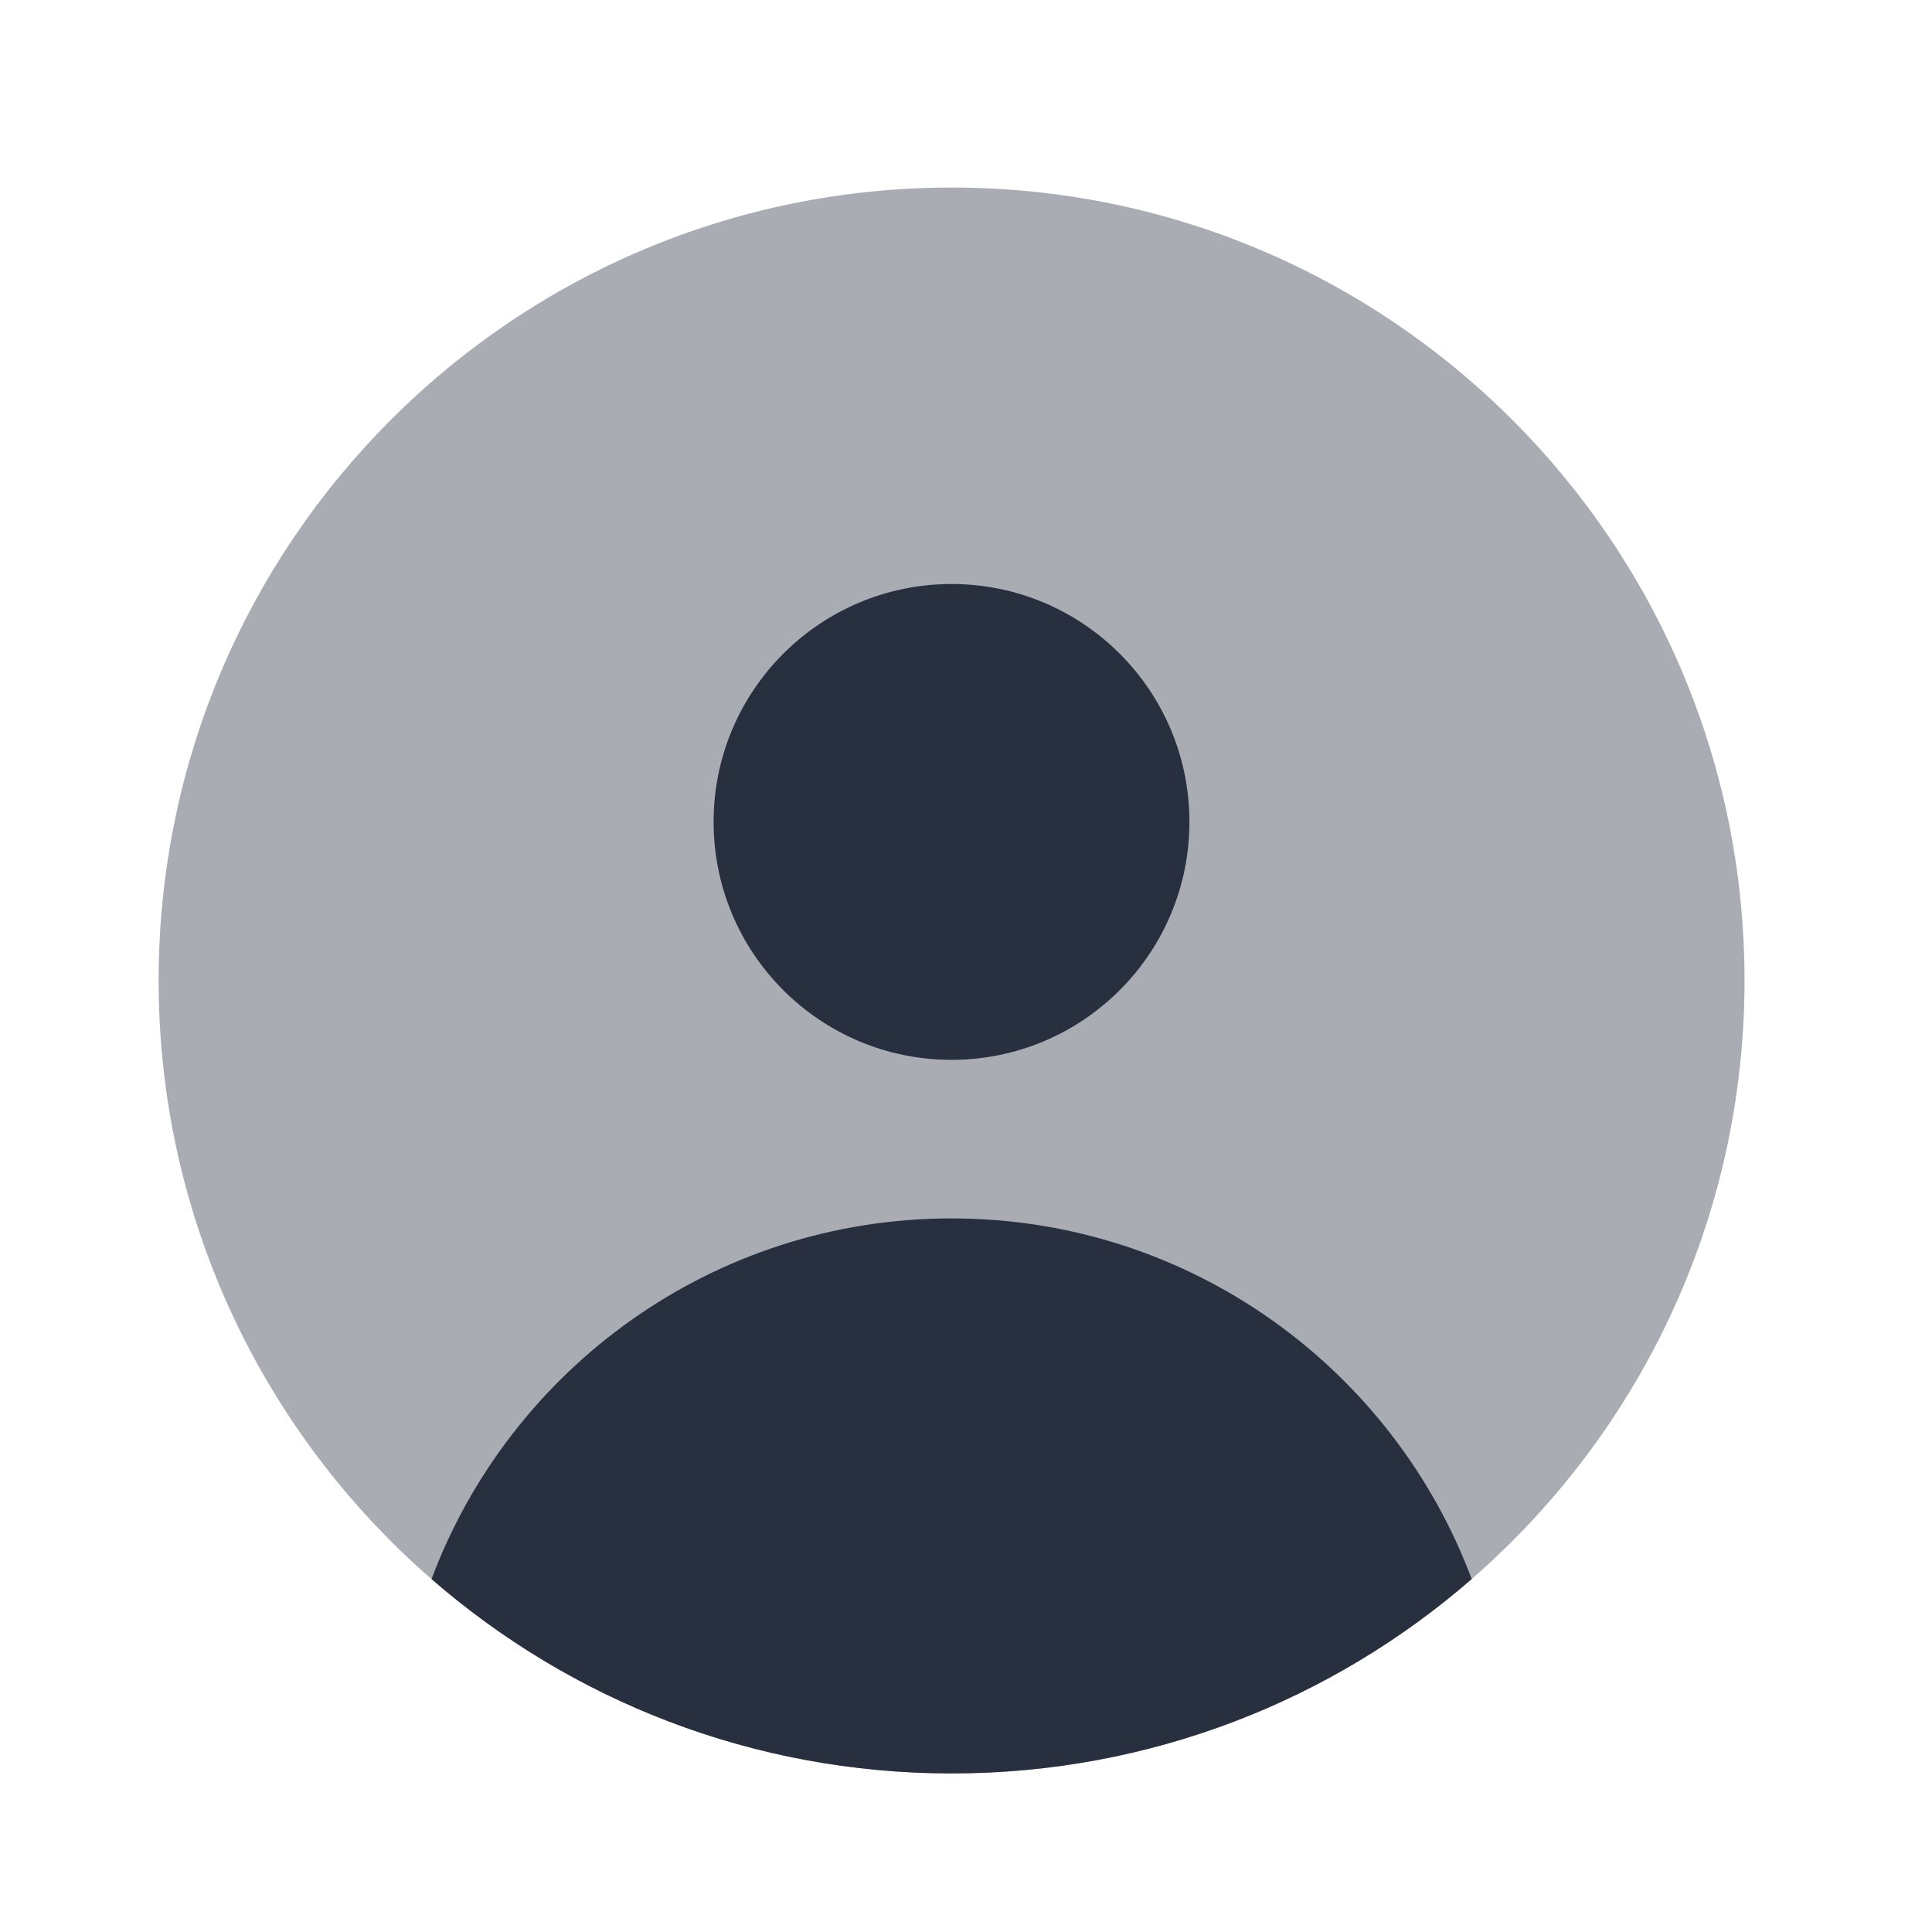 <svg width="28" height="28" viewBox="0 0 28 28" fill="none" xmlns="http://www.w3.org/2000/svg">
<path opacity="0.4" d="M25.283 14.21C25.283 17.673 23.751 20.778 21.328 22.885C19.31 24.64 16.675 25.702 13.791 25.702C10.907 25.702 8.271 24.64 6.253 22.885C3.831 20.778 2.299 17.673 2.299 14.21C2.299 7.863 7.444 2.718 13.791 2.718C20.138 2.718 25.283 7.863 25.283 14.21Z" fill="#28303F"/>
<circle cx="13.79" cy="11.912" r="3.448" fill="#28303F"/>
<path d="M21.329 22.885C20.187 19.832 17.243 17.658 13.791 17.658C10.339 17.658 7.396 19.832 6.254 22.885C8.272 24.64 10.907 25.702 13.791 25.702C16.675 25.702 19.311 24.64 21.329 22.885Z" fill="#28303F"/>
</svg>
